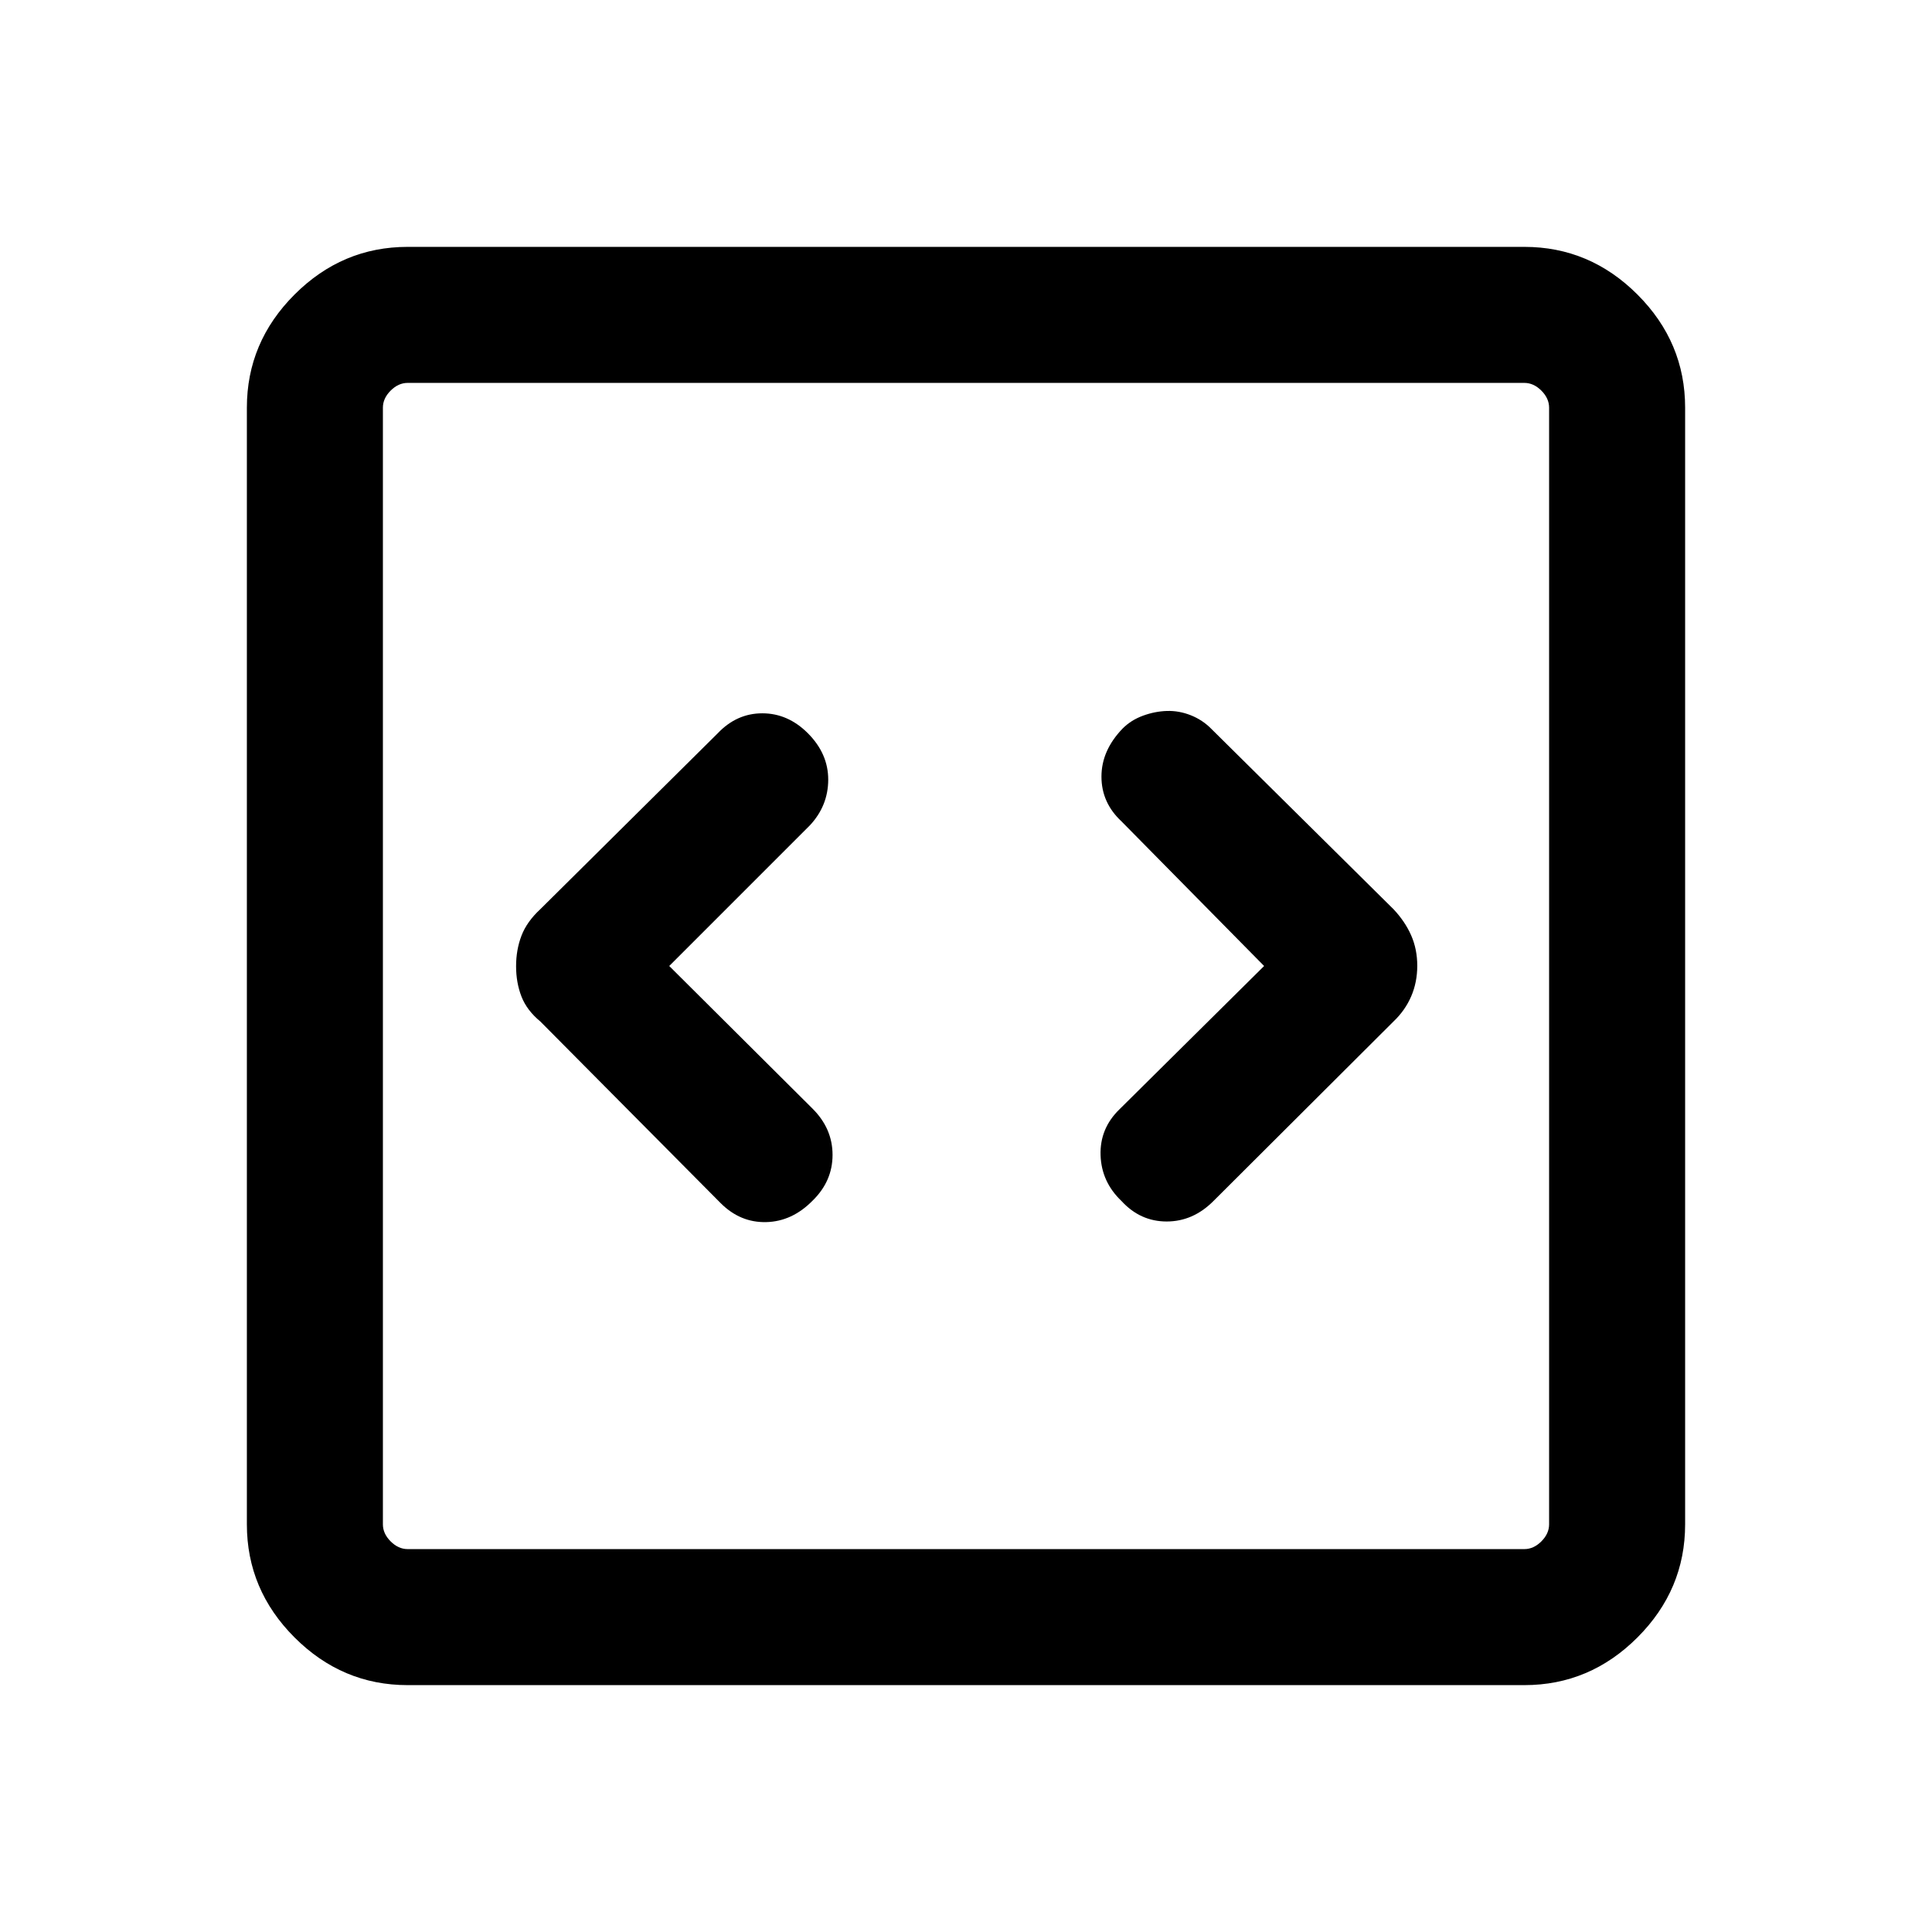 <svg xmlns="http://www.w3.org/2000/svg" height="40" viewBox="0 -960 960 960" width="40"><path d="m332.54-480 69.87-69.87q9.1-9.75 9.13-22.7.02-12.94-10.13-23.1-9.9-9.89-22.62-9.89-12.71 0-22.12 9.89l-88.16 87.41q-6.72 6.21-9.39 13.2-2.68 6.99-2.68 15.18t2.68 15.06q2.67 6.87 9.39 12.41l89.54 90.2q9.74 9.77 22.65 9.47 12.91-.31 23.09-10.68 9.9-9.68 9.9-22.72t-9.9-22.94L332.54-480Zm295.59 0-71.92 71.26q-9.77 9.51-9.34 22.78.44 13.27 10.41 22.75 9.31 10.16 22.43 10.16t23.24-10.16l89.53-89.28q5.73-5.46 8.74-12.45 3.01-6.99 3.01-15.18t-3.01-15.06q-3.01-6.87-8.74-12.99l-90.53-89.62q-4.39-4.47-10.22-6.79-5.83-2.32-11.83-2.15-6 .17-11.97 2.36-5.97 2.19-10.17 6.44-10.45 10.87-10.45 23.82 0 12.96 9.9 22.19L628.13-480ZM202.56-122.67q-32.51 0-56.2-23.69-23.69-23.69-23.69-56.2v-554.88q0-32.51 23.69-56.2 23.69-23.69 56.2-23.69h554.88q32.51 0 56.2 23.69 23.69 23.69 23.69 56.2v554.88q0 32.51-23.69 56.2-23.69 23.69-56.2 23.69H202.56Zm0-67.59h554.88q4.61 0 8.46-3.84 3.84-3.85 3.84-8.46v-554.88q0-4.61-3.84-8.46-3.85-3.84-8.46-3.84H202.56q-4.61 0-8.46 3.84-3.84 3.85-3.84 8.46v554.88q0 4.61 3.84 8.46 3.85 3.84 8.46 3.84Zm-12.3-579.48v579.48-579.48Z"/></svg>